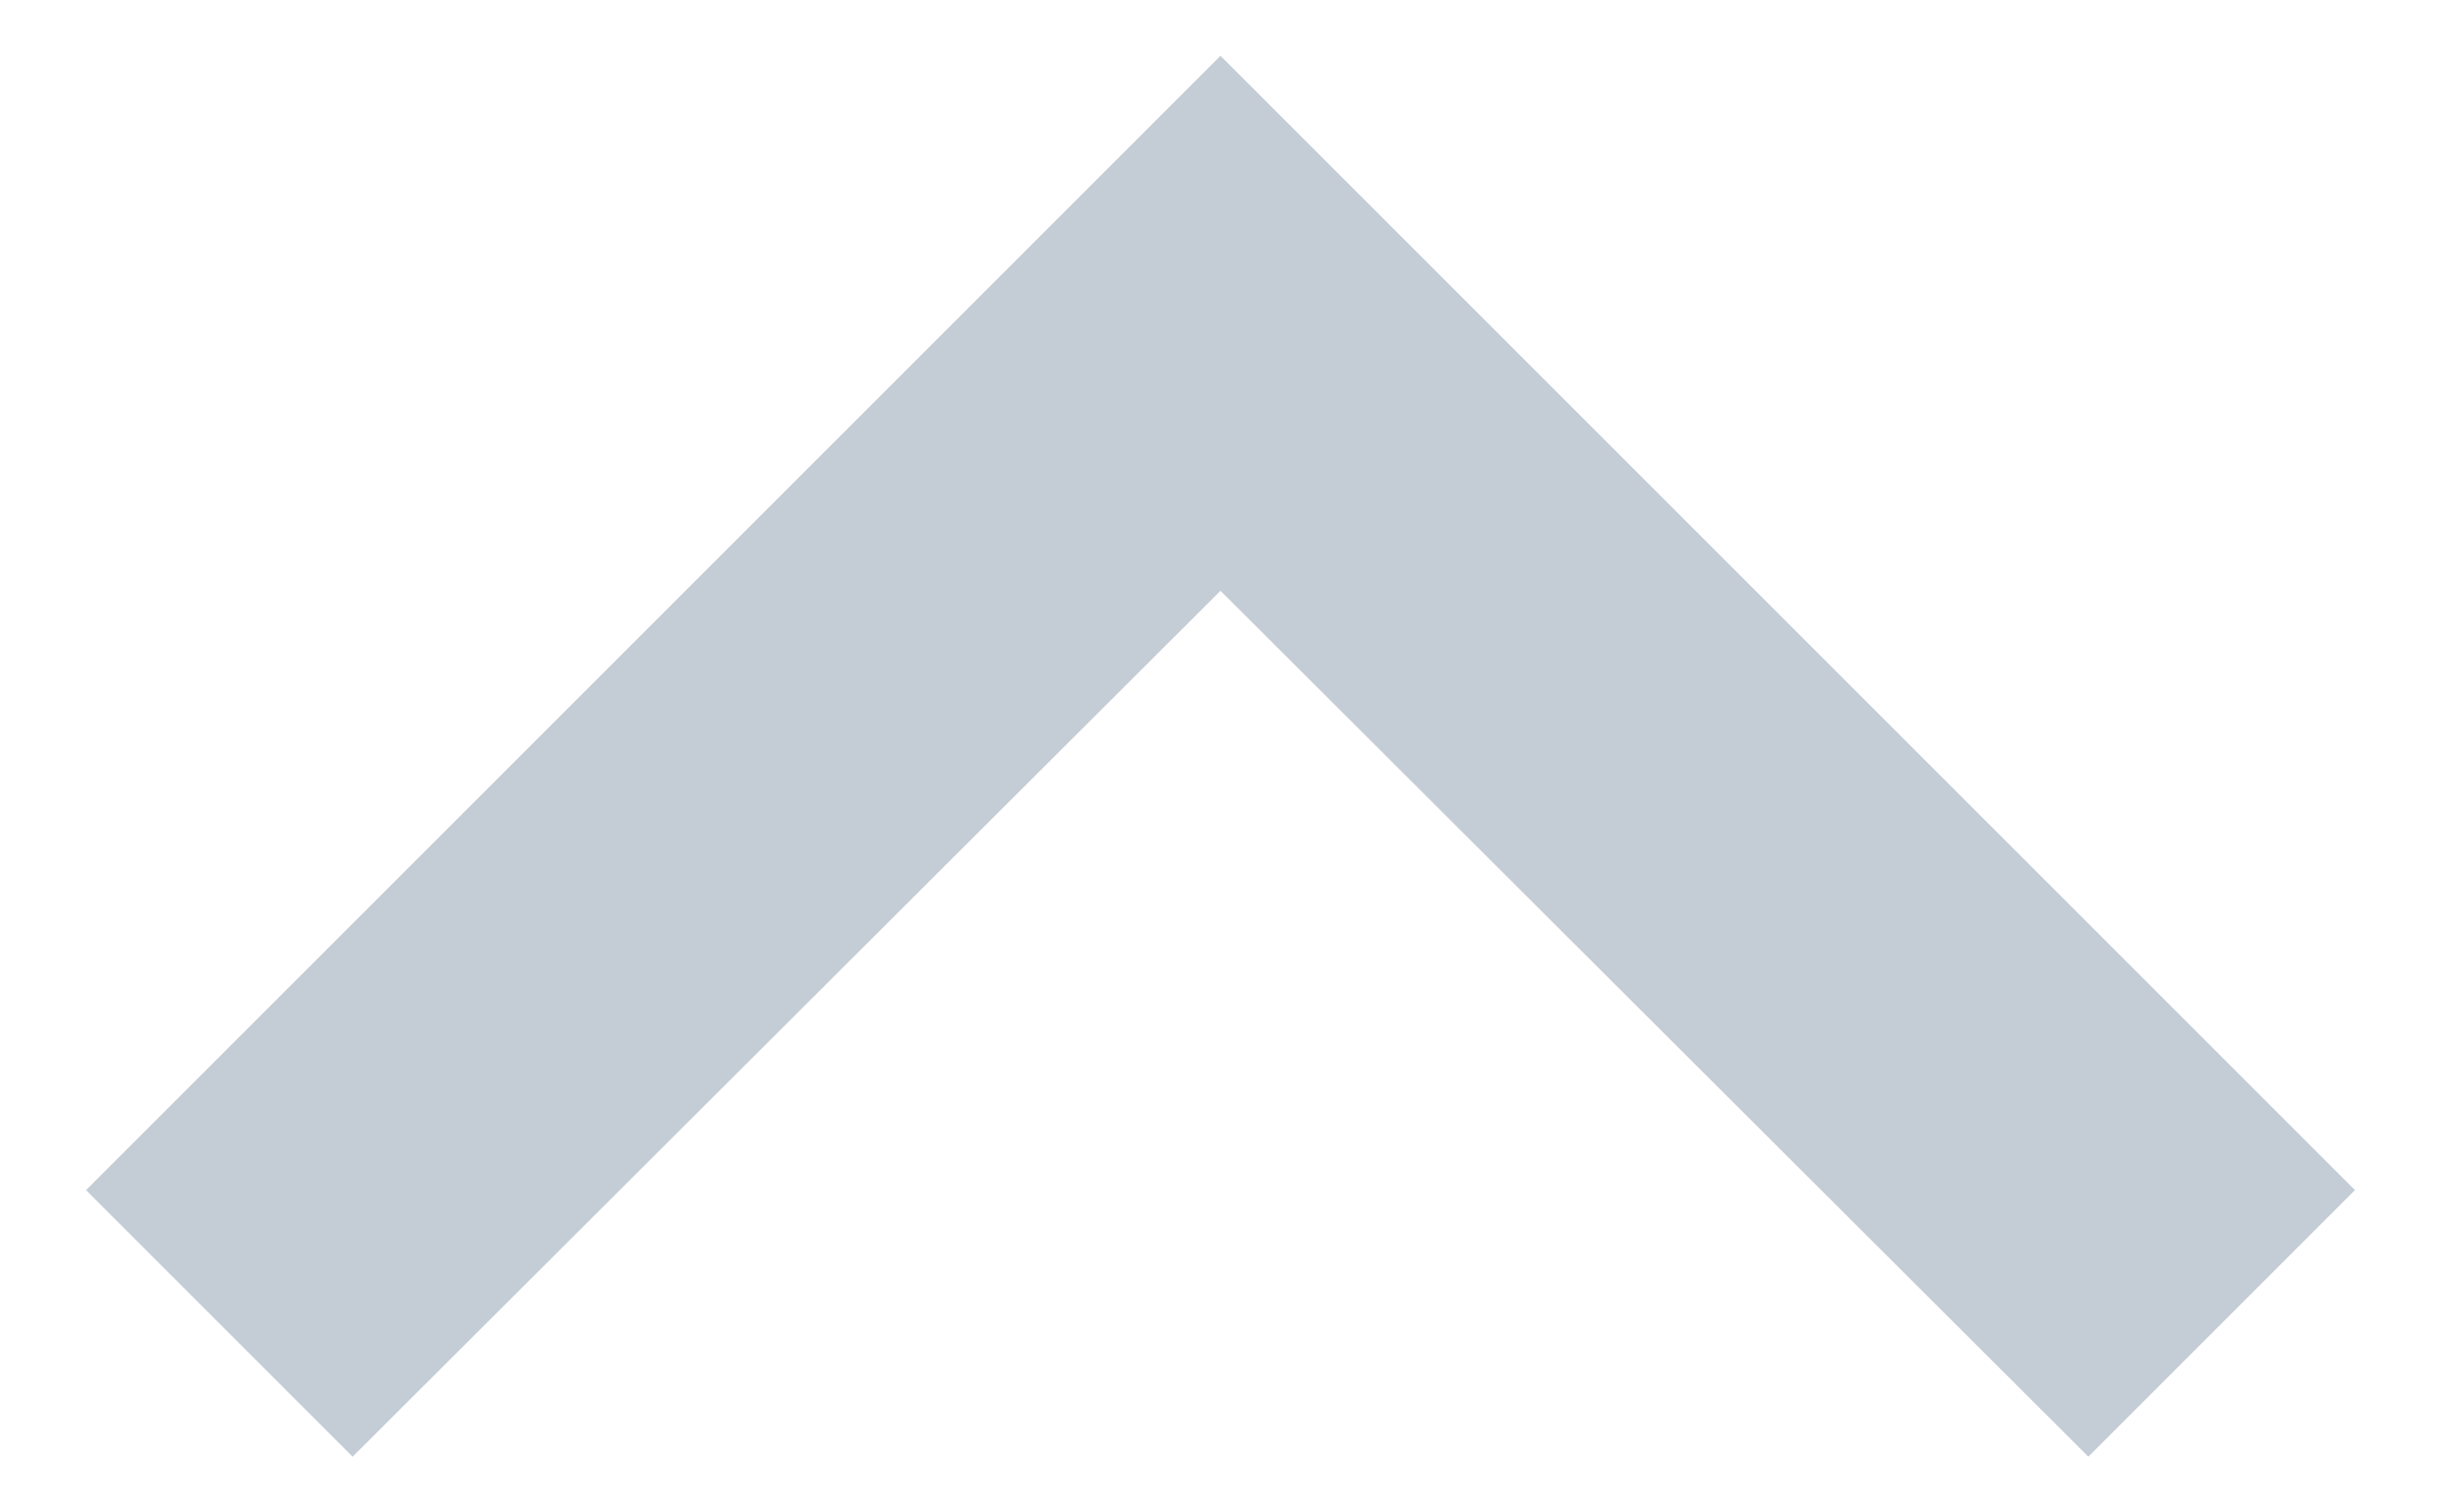 <svg width="26" height="16" viewBox="0 0 26 16" fill="none" xmlns="http://www.w3.org/2000/svg" xmlns:xlink="http://www.w3.org/1999/xlink">
<path d="M3.73,0.59L12.91,9.75L22.09,0.59L24.91,3.41L12.91,15.41L0.91,3.41L3.73,0.59Z" transform="rotate(180 12.91 8)" fill="#C4CDD5"/>
</svg>
